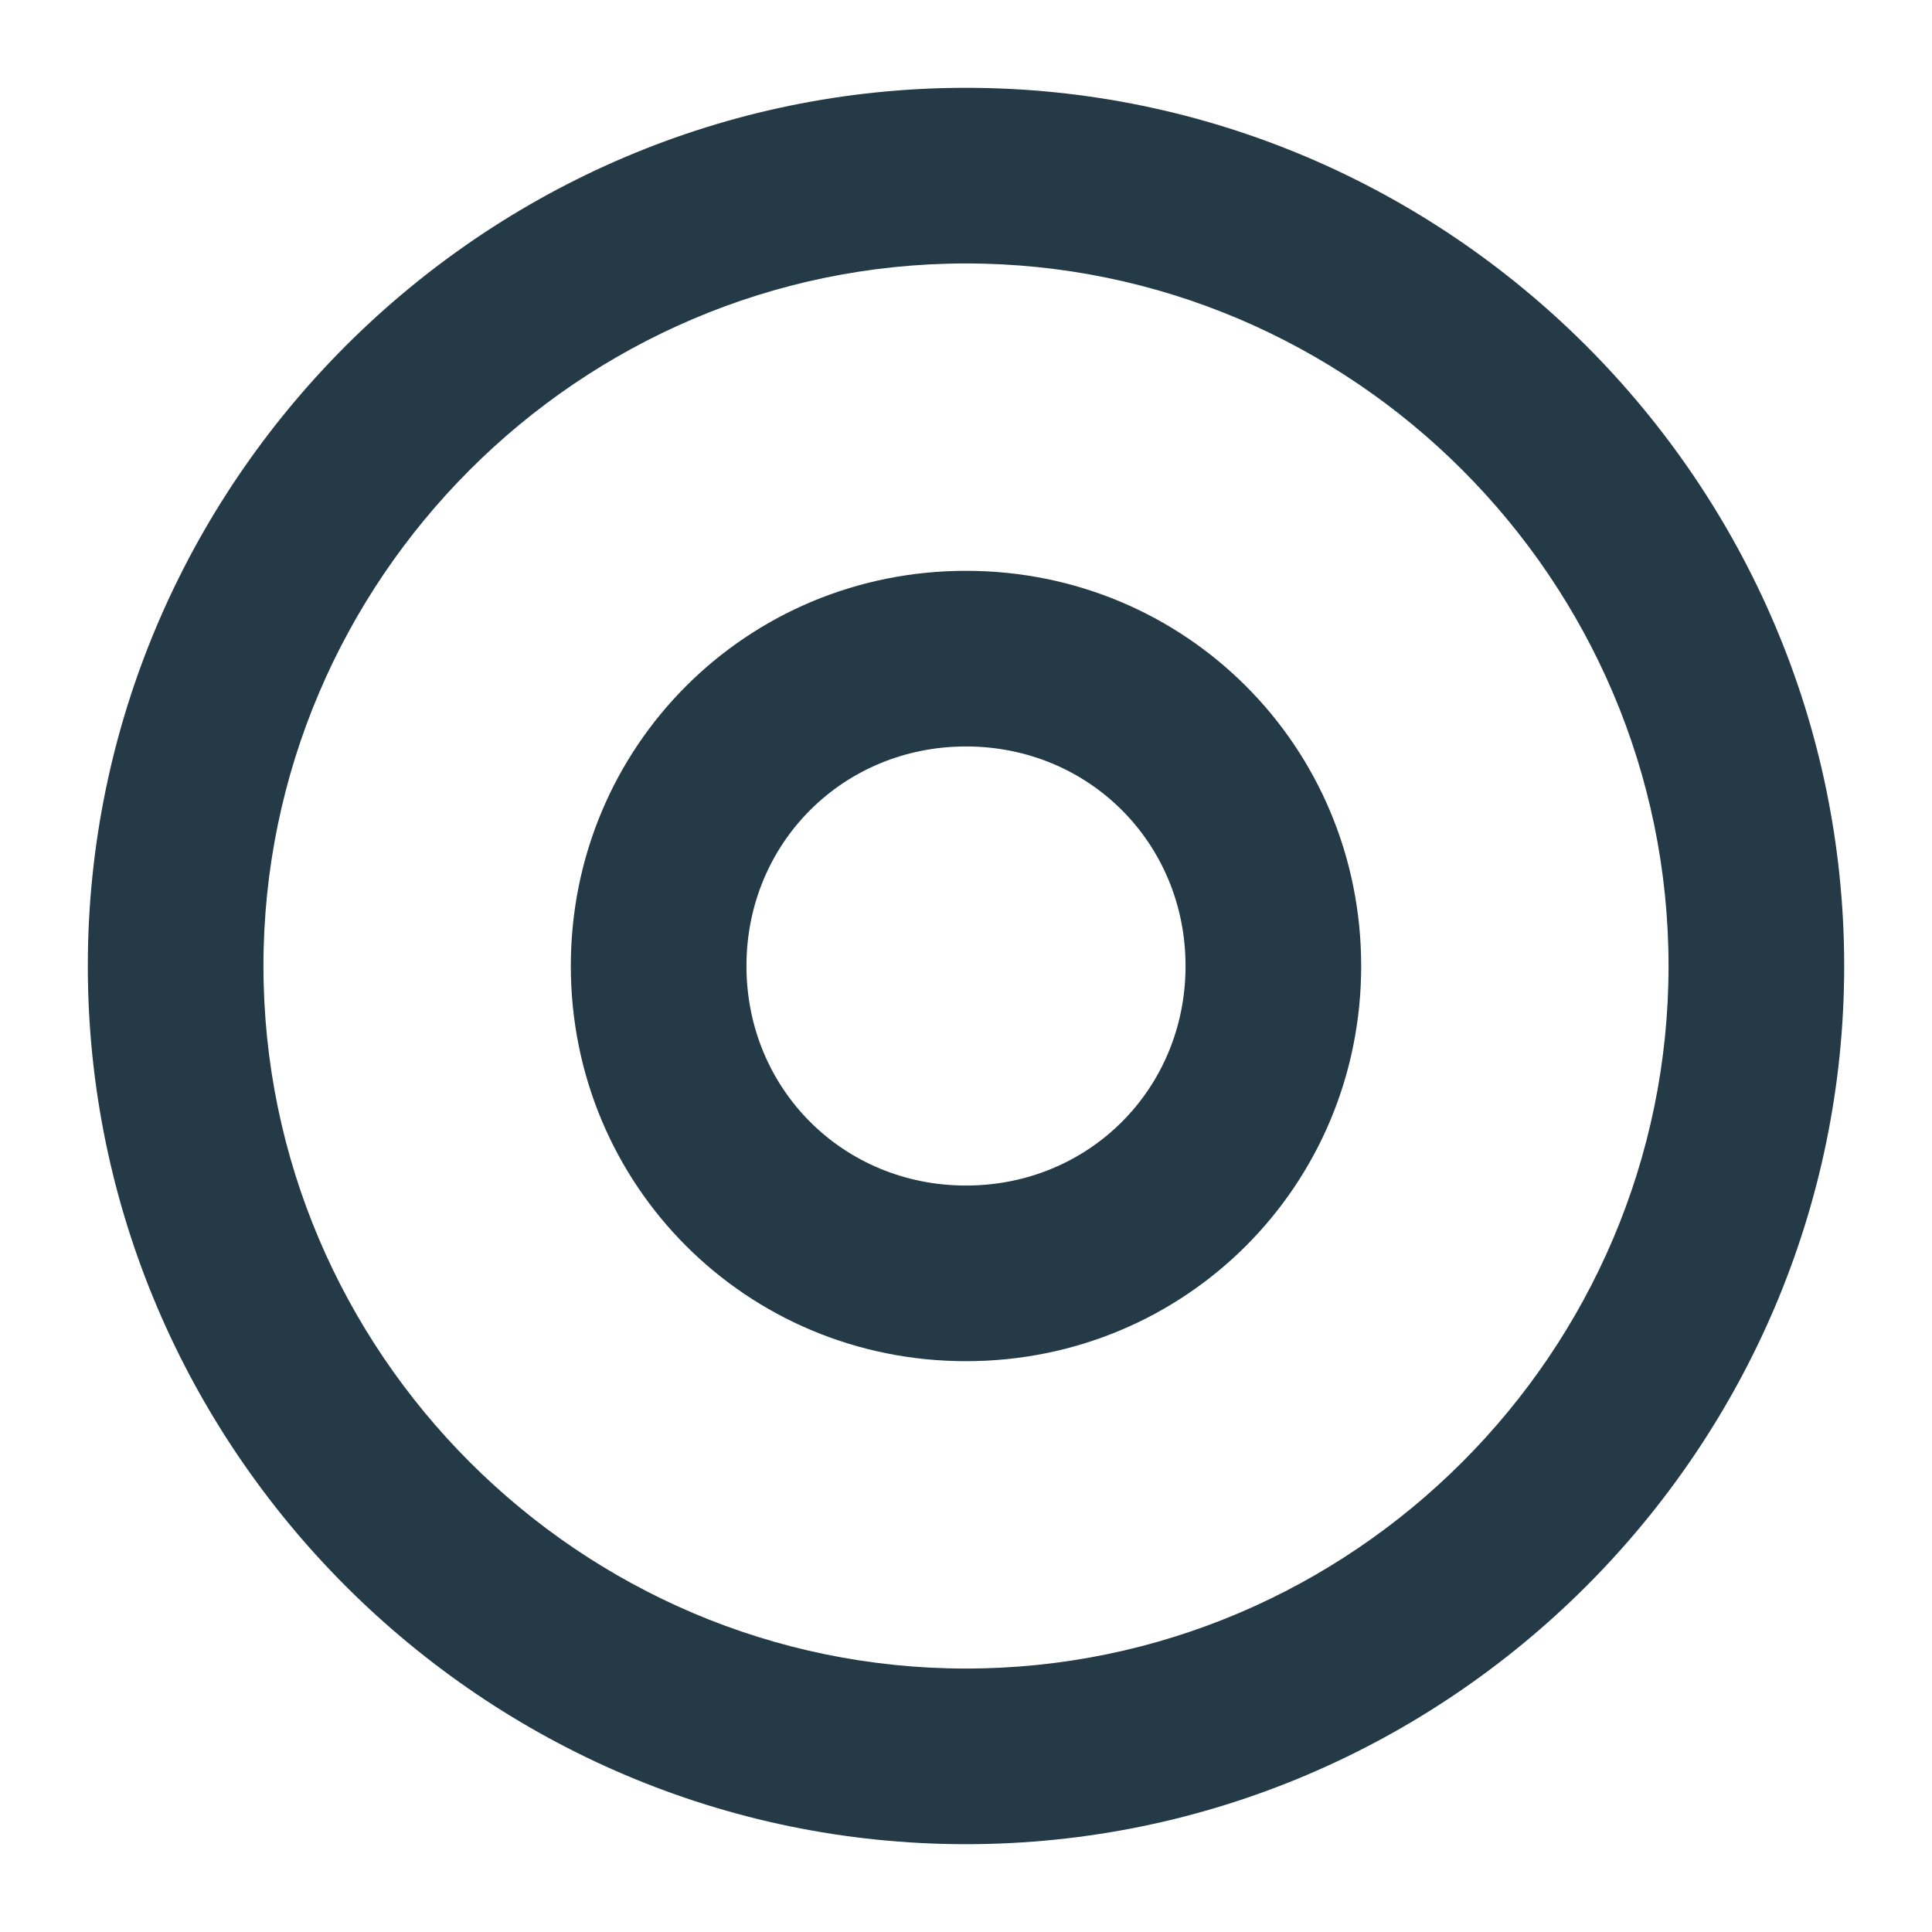 <?xml version="1.0" encoding="utf-8"?>
<!-- Generator: Adobe Illustrator 19.0.0, SVG Export Plug-In . SVG Version: 6.00 Build 0)  -->
<svg version="1.1" id="Layer_1" xmlns="http://www.w3.org/2000/svg" xmlns:xlink="http://www.w3.org/1999/xlink" x="0px" y="0px"
	 width="22px" height="22px" viewBox="0 0 22 22" style="enable-background:new 0 0 22 22;" xml:space="preserve">
<style type="text/css">
	.st0{fill:#253A47;}
</style>
<g>
	<path id="XMLID_16_" class="st0" d="M11,3c4.4,0,8,3.6,8,8c0,4.4-3.6,8-8,8s-8-3.6-8-8C3,6.6,6.6,3,11,3 M11,1C5.5,1,1,5.5,1,11
		s4.5,10,10,10s10-4.5,10-10S16.5,1,11,1L11,1z"/>
</g>
<g>
	<path id="XMLID_12_" class="st0" d="M11,8.5c1.4,0,2.5,1.1,2.5,2.5s-1.1,2.5-2.5,2.5S8.5,12.4,8.5,11S9.6,8.5,11,8.5 M11,6.5
		c-2.5,0-4.5,2-4.5,4.5s2,4.5,4.5,4.5s4.5-2,4.5-4.5S13.5,6.5,11,6.5L11,6.5z"/>
</g>
</svg>
